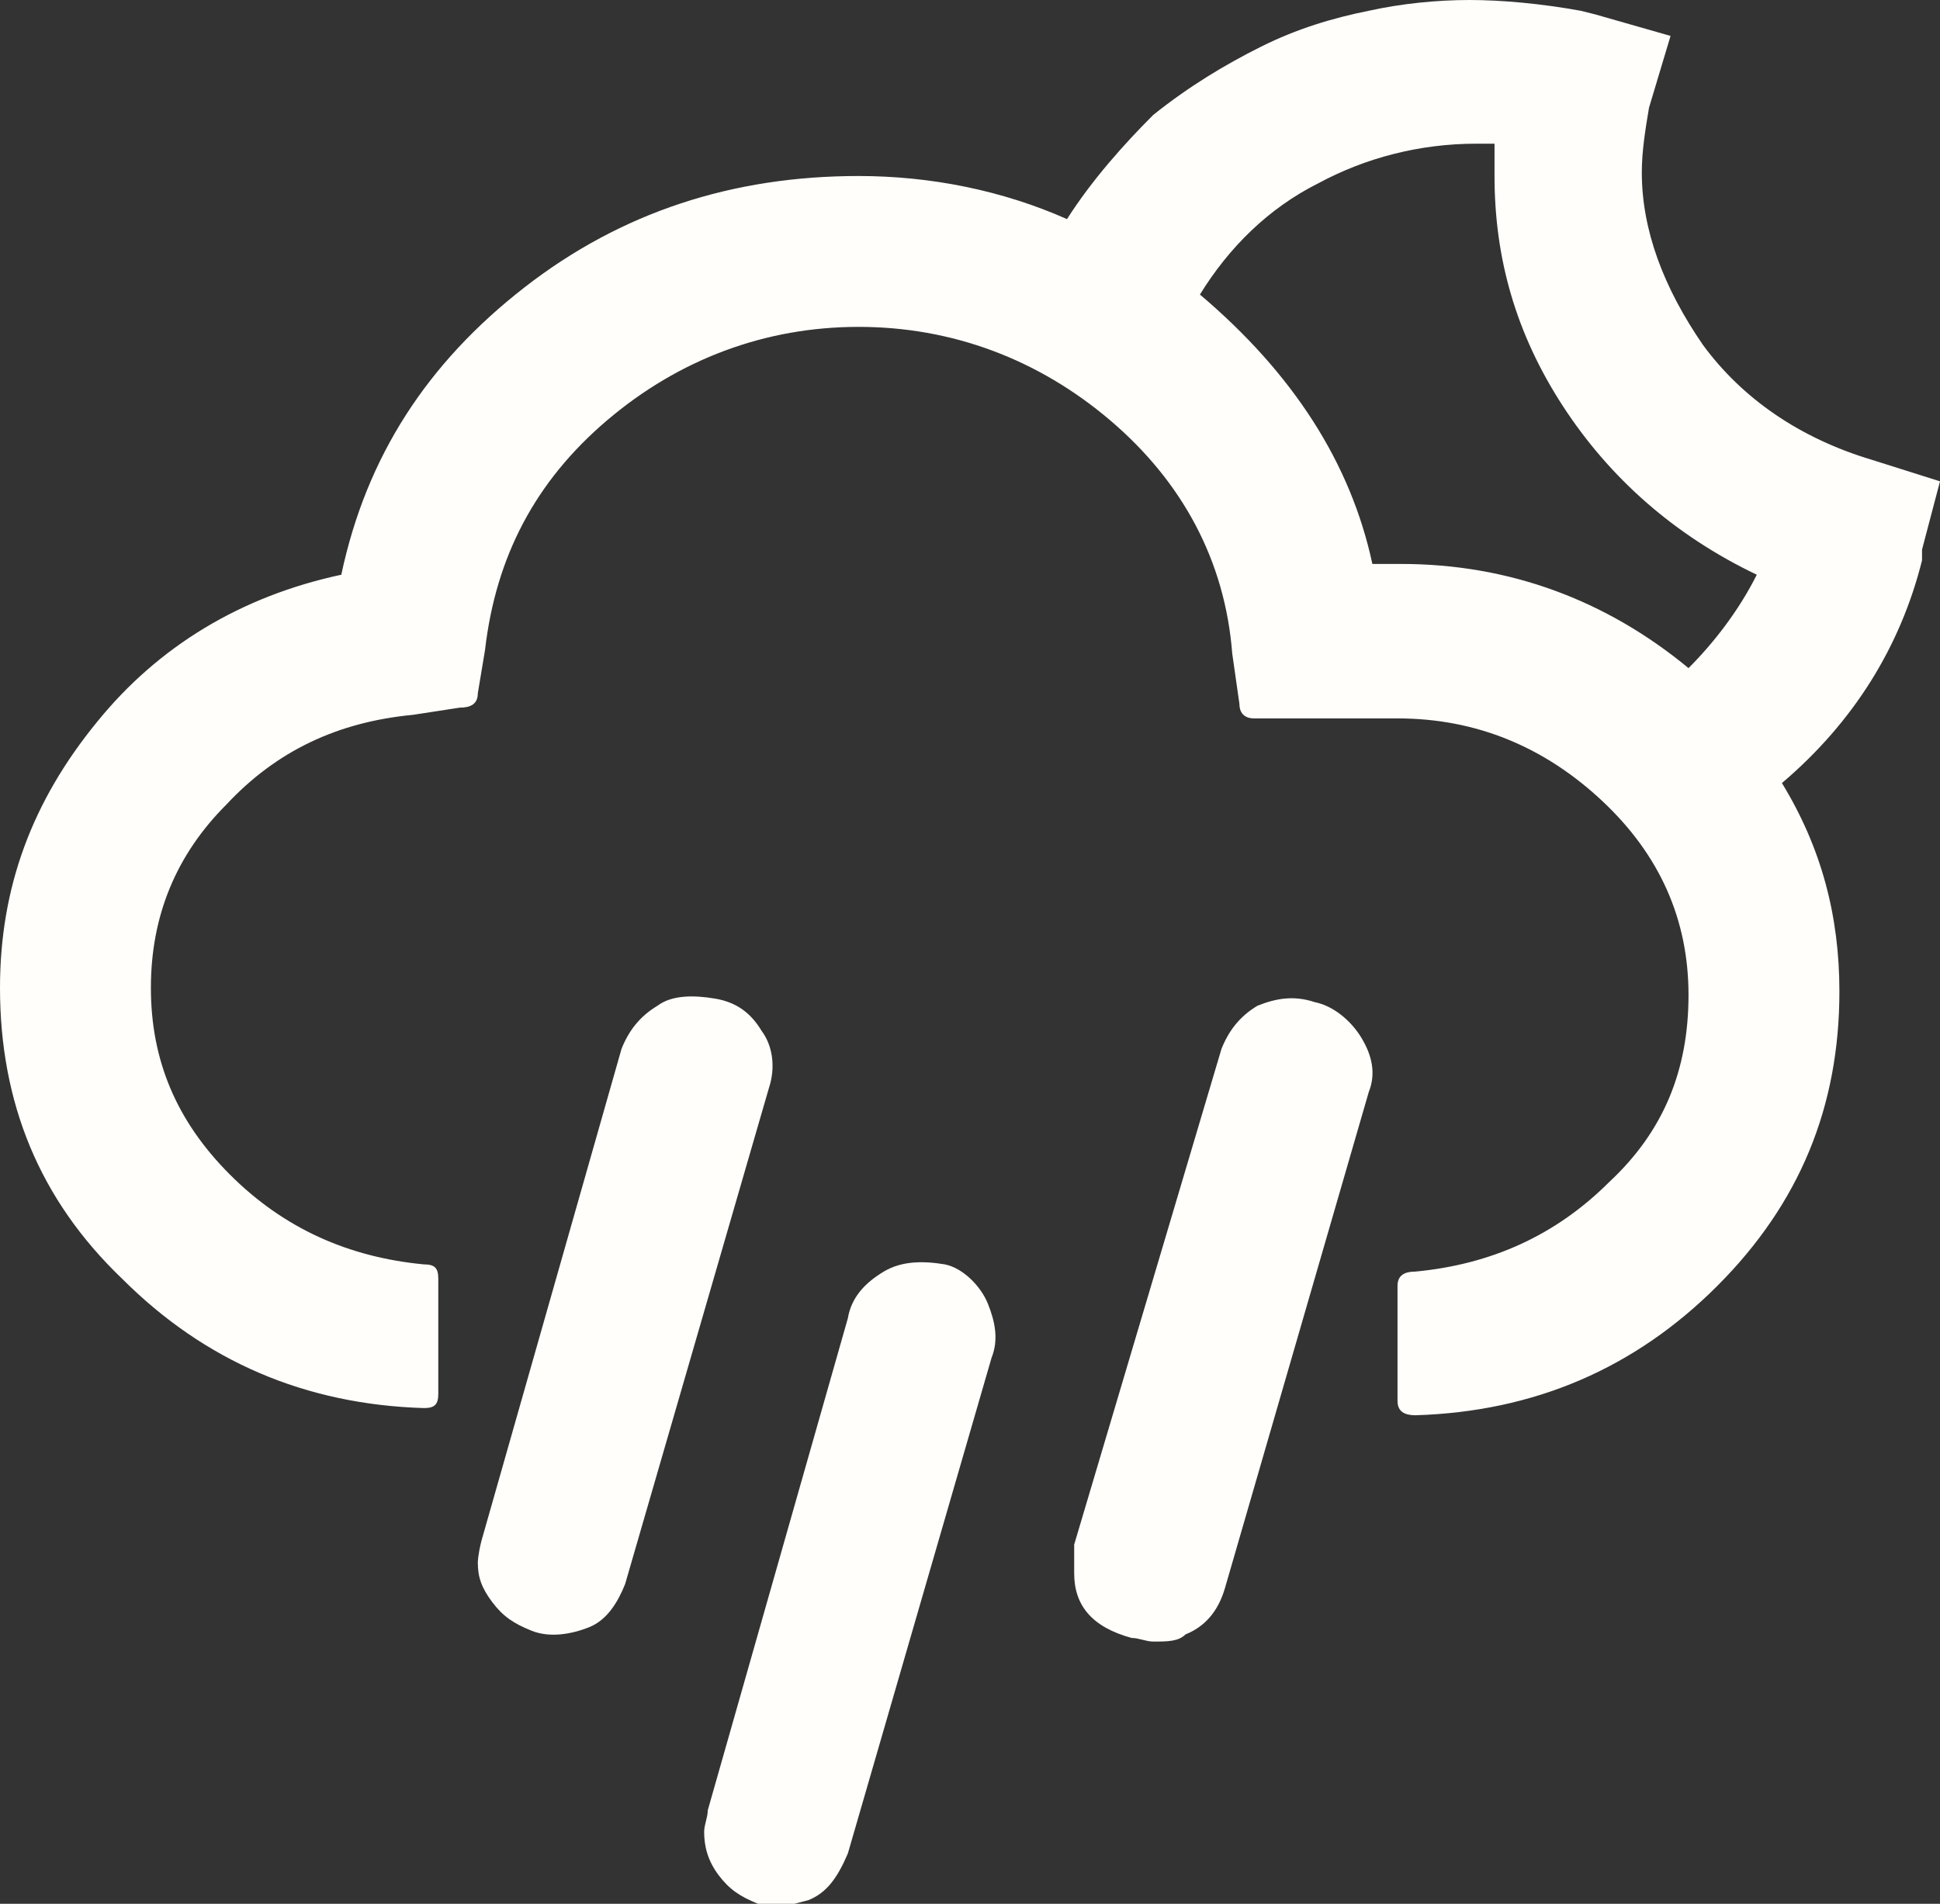 <?xml version="1.0" encoding="utf-8"?>
<!-- Generator: Adobe Illustrator 27.0.1, SVG Export Plug-In . SVG Version: 6.00 Build 0)  -->
<svg version="1.1" id="Layer_2_00000181046948209844116360000016325943756123946669_"
	 xmlns="http://www.w3.org/2000/svg" xmlns:xlink="http://www.w3.org/1999/xlink" x="0px" y="0px" viewBox="0 0 54 53"
	 style="enable-background:new 0 0 54 53;" xml:space="preserve">
<rect x="0" y="0" width="54" height="53" fill="#333333" stroke="none"/>
<style type="text/css">
	.st0{fill:#FFFEFA;}
</style>
<g id="Layer_1-2">
	<g id="rain-night">
		<path class="st0" d="M52.1,12.8c-2-0.6-3.6-1.7-4.7-3.2c-1.1-1.6-1.7-3.2-1.7-4.8c0-0.6,0.1-1.2,0.2-1.8L46.5,1l-2.1-0.6L44,0.3
			C42.9,0.1,41.8,0,40.9,0S39,0.1,38.1,0.3c-1,0.2-2,0.5-3,1c-1,0.5-2,1.1-3,1.9C31.3,4,30.4,5,29.7,6.1c-1.8-0.8-3.8-1.2-5.8-1.2
			c-3.5,0-6.6,1-9.3,3.1s-4.4,4.7-5.1,8c-2.8,0.6-5.1,2-6.8,4.1C0.9,22.3,0,24.7,0,27.5c0,3.2,1.1,5.9,3.4,8.1
			c2.3,2.3,5.1,3.5,8.4,3.6c0.3,0,0.4-0.1,0.4-0.4v-3.2c0-0.3-0.1-0.4-0.4-0.4c-2.1-0.2-3.9-1-5.4-2.5c-1.5-1.5-2.2-3.2-2.2-5.2
			s0.7-3.7,2.1-5.1c1.4-1.5,3.1-2.3,5.2-2.5l1.3-0.2c0.3,0,0.5-0.1,0.5-0.4l0.2-1.2c0.3-2.6,1.4-4.7,3.4-6.4c2-1.7,4.4-2.6,7-2.6
			s5,0.9,7,2.6c2,1.7,3.2,3.9,3.4,6.5l0.2,1.4c0,0.3,0.2,0.4,0.4,0.4h4c2.2,0,4.1,0.8,5.7,2.3c1.6,1.5,2.4,3.3,2.4,5.4
			s-0.7,3.8-2.2,5.2c-1.5,1.5-3.3,2.3-5.4,2.5c-0.3,0-0.5,0.1-0.5,0.4v3.2c0,0.3,0.2,0.4,0.5,0.4c3.3-0.1,6.1-1.3,8.4-3.6
			c2.3-2.3,3.4-5,3.4-8.2c0-2.1-0.5-4-1.6-5.8c2-1.7,3.3-3.8,3.9-6.2v-0.3l0.5-1.9L52.1,12.8L52.1,12.8z M47,18.6
			c-2.3-1.9-5-2.9-8-2.9h-0.8c-0.6-2.8-2.2-5.3-4.8-7.5c0.8-1.3,1.9-2.4,3.3-3.1C38,4.4,39.5,4,41.1,4h0.5c0,0.2,0,0.5,0,0.9
			c0,2.3,0.6,4.4,1.9,6.4c1.3,2,3.1,3.6,5.4,4.7C48.4,17,47.7,17.9,47,18.6L47,18.6z"/>
		<path class="st0" d="M21.2,28.7c-0.3-0.5-0.7-0.8-1.3-0.9c-0.6-0.1-1.2-0.1-1.6,0.2c-0.5,0.3-0.8,0.7-1,1.2l-3.9,13.7
			c-0.1,0.4-0.1,0.6-0.1,0.6c0,0.4,0.1,0.7,0.4,1.1s0.6,0.6,1.1,0.8c0.5,0.2,1.1,0.1,1.6-0.1s0.8-0.7,1-1.2l4-13.8
			C21.6,29.7,21.5,29.1,21.2,28.7L21.2,28.7z"/>
		<path class="st0" d="M26.3,35.2c-0.6-0.1-1.2-0.1-1.7,0.2s-0.9,0.7-1,1.3l-3.9,13.7c0,0.2-0.1,0.4-0.1,0.6c0,0.4,0.1,0.8,0.4,1.2
			s0.6,0.6,1.1,0.8h0c0.2,0.1,0.4,0.1,0.5,0.1c0.2,0,0.5-0.1,0.9-0.2c0.5-0.2,0.8-0.6,1.1-1.3l4-13.8c0.2-0.5,0.1-1-0.1-1.5
			S26.8,35.3,26.3,35.2L26.3,35.2z"/>
		<path class="st0" d="M36.6,27.9C36,27.7,35.5,27.8,35,28c-0.5,0.3-0.8,0.7-1,1.2l-4.1,13.8c0,0,0,0.2,0,0.4c0,0.2,0,0.3,0,0.4
			c0,0.9,0.5,1.5,1.6,1.8c0.2,0,0.4,0.1,0.6,0.1c0.4,0,0.7,0,0.9-0.2c0.5-0.2,0.9-0.6,1.1-1.3l4-13.8c0.2-0.5,0.1-1-0.2-1.5
			S37.1,28,36.6,27.9L36.6,27.9z"/>
	</g>
</g>
</svg>
